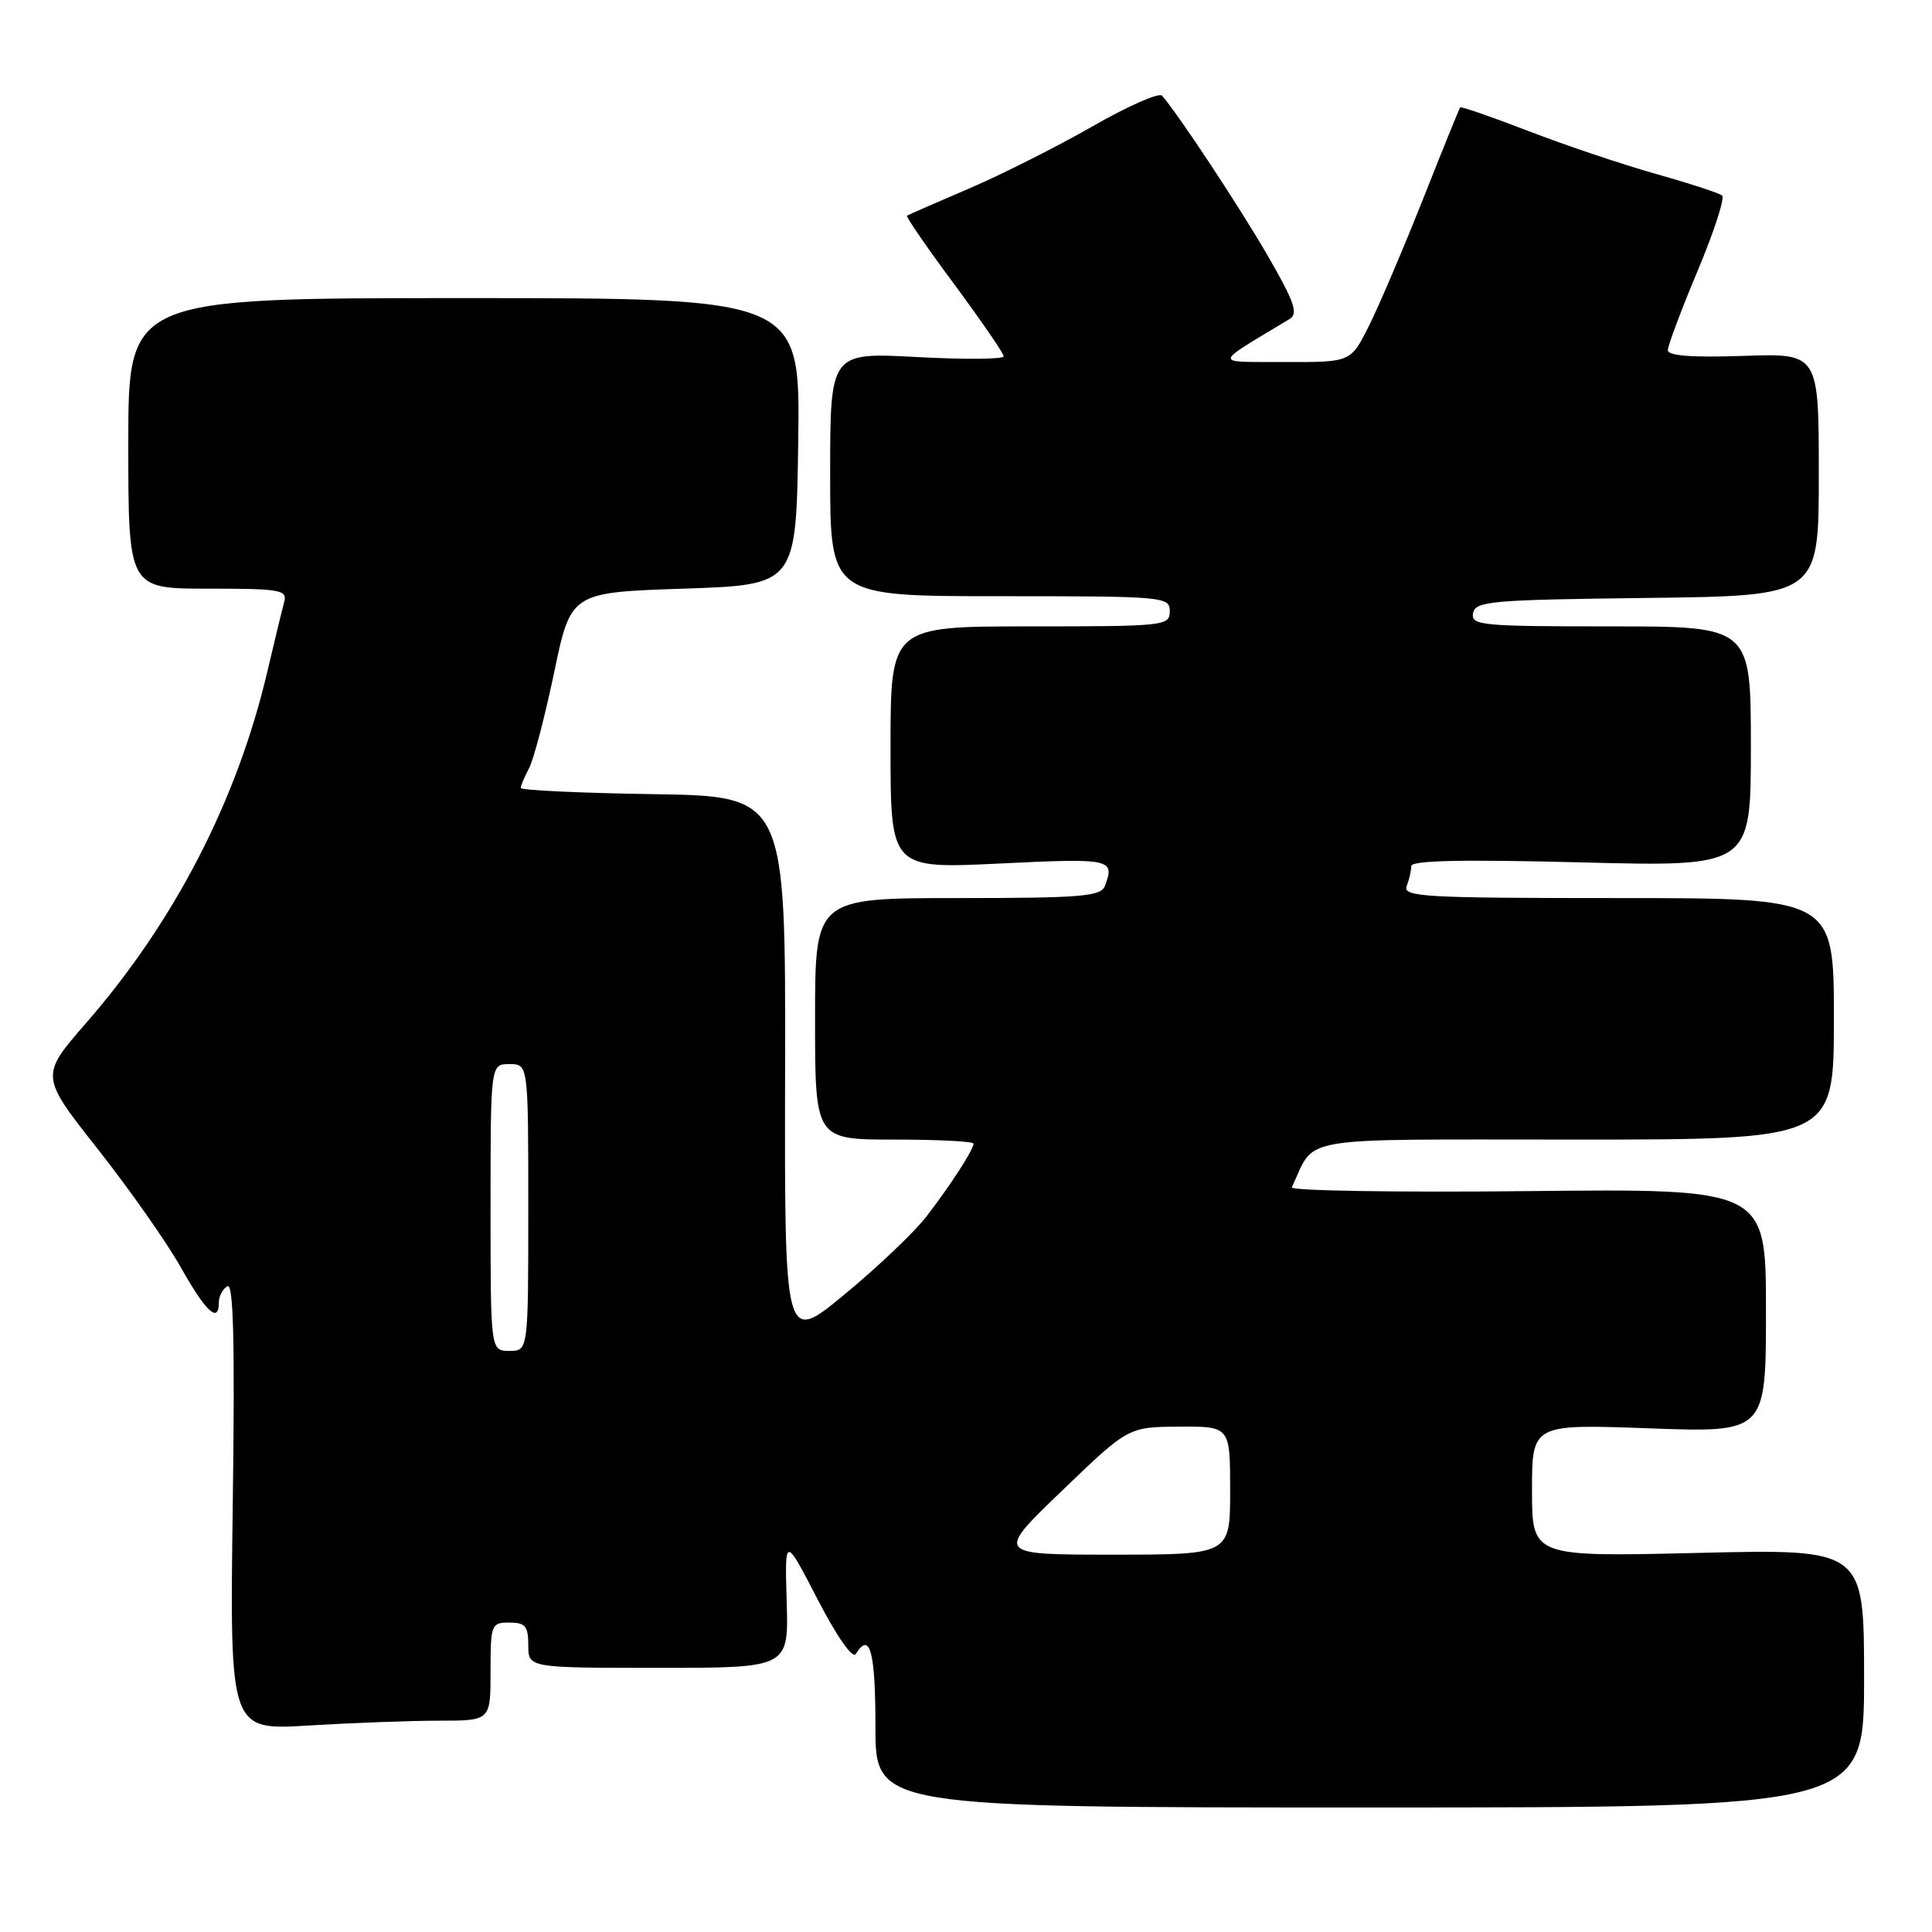 <?xml version="1.0" encoding="UTF-8" standalone="no"?>
<!DOCTYPE svg PUBLIC "-//W3C//DTD SVG 1.1//EN" "http://www.w3.org/Graphics/SVG/1.1/DTD/svg11.dtd" >
<svg xmlns="http://www.w3.org/2000/svg" xmlns:xlink="http://www.w3.org/1999/xlink" version="1.1" viewBox="0 0 256 256">
 <g >
 <path fill="currentColor"
d=" M 247.00 222.37 C 247.00 205.24 247.00 205.24 225.00 205.77 C 203.00 206.29 203.00 206.29 203.00 197.50 C 203.00 188.70 203.00 188.70 218.50 189.26 C 234.00 189.83 234.00 189.83 234.00 173.67 C 234.00 157.50 234.00 157.50 202.39 157.83 C 185.01 158.01 170.96 157.78 171.17 157.33 C 174.44 150.42 170.99 151.00 208.66 151.00 C 243.00 151.00 243.00 151.00 243.00 135.00 C 243.00 119.00 243.00 119.00 214.39 119.00 C 188.72 119.00 185.85 118.84 186.39 117.42 C 186.73 116.55 187.00 115.35 187.00 114.76 C 187.00 114.01 193.79 113.87 209.50 114.27 C 232.00 114.85 232.00 114.85 232.00 98.93 C 232.00 83.00 232.00 83.00 213.43 83.00 C 196.28 83.00 194.88 82.87 195.19 81.25 C 195.50 79.65 197.53 79.48 218.26 79.23 C 241.00 78.96 241.00 78.96 241.00 62.89 C 241.00 46.81 241.00 46.81 231.00 47.16 C 224.19 47.39 221.00 47.15 221.00 46.40 C 221.00 45.80 222.77 41.07 224.94 35.90 C 227.11 30.73 228.57 26.24 228.19 25.91 C 227.81 25.59 223.90 24.31 219.50 23.07 C 215.10 21.83 207.50 19.28 202.60 17.39 C 197.71 15.51 193.60 14.08 193.48 14.23 C 193.36 14.38 191.12 19.90 188.51 26.50 C 185.89 33.10 182.67 40.64 181.36 43.25 C 178.97 48.00 178.97 48.00 170.23 47.97 C 160.63 47.93 160.56 48.50 170.91 42.25 C 172.05 41.56 171.49 39.95 168.02 33.95 C 164.29 27.49 156.14 15.15 153.98 12.68 C 153.59 12.23 149.43 14.06 144.75 16.75 C 140.06 19.43 132.69 23.15 128.36 25.00 C 124.04 26.85 120.36 28.46 120.18 28.58 C 120.01 28.70 122.82 32.78 126.43 37.65 C 130.03 42.52 132.99 46.82 132.99 47.21 C 133.00 47.61 127.83 47.65 121.50 47.31 C 110.00 46.69 110.00 46.69 110.00 62.85 C 110.00 79.00 110.00 79.00 132.50 79.00 C 154.33 79.00 155.00 79.06 155.00 81.00 C 155.00 82.93 154.33 83.00 136.50 83.00 C 118.00 83.00 118.00 83.00 118.00 99.06 C 118.00 115.12 118.00 115.12 132.50 114.42 C 147.27 113.70 147.78 113.81 146.39 117.42 C 145.87 118.78 143.20 119.00 126.89 119.00 C 108.00 119.00 108.00 119.00 108.00 135.00 C 108.00 151.00 108.00 151.00 118.50 151.00 C 124.28 151.00 129.00 151.24 129.00 151.54 C 129.00 152.33 125.99 156.99 122.76 161.19 C 121.20 163.22 116.33 167.86 111.94 171.49 C 103.95 178.10 103.95 178.10 104.03 141.80 C 104.10 105.50 104.10 105.50 86.55 105.23 C 76.90 105.08 69.00 104.71 69.00 104.41 C 69.00 104.11 69.49 102.95 70.09 101.82 C 70.70 100.70 72.19 94.99 73.42 89.14 C 75.64 78.50 75.64 78.50 90.57 78.00 C 105.50 77.50 105.50 77.50 105.77 58.50 C 106.04 39.50 106.04 39.50 61.52 39.50 C 17.00 39.50 17.00 39.50 17.00 58.75 C 17.00 78.00 17.00 78.00 27.57 78.00 C 37.15 78.00 38.09 78.16 37.66 79.75 C 37.40 80.71 36.39 84.88 35.42 89.00 C 31.43 106.01 23.15 122.08 11.43 135.53 C 5.31 142.56 5.31 142.56 12.95 152.25 C 17.15 157.58 22.12 164.65 23.98 167.97 C 27.31 173.88 29.00 175.43 29.00 172.56 C 29.00 171.77 29.50 170.81 30.12 170.43 C 30.94 169.92 31.13 177.70 30.84 199.51 C 30.44 229.28 30.44 229.28 40.88 228.64 C 46.62 228.29 54.39 228.00 58.16 228.00 C 65.00 228.00 65.00 228.00 65.00 221.50 C 65.00 215.23 65.09 215.00 67.50 215.00 C 69.61 215.00 70.00 215.47 70.00 218.00 C 70.00 221.00 70.00 221.00 87.25 221.00 C 104.50 221.00 104.50 221.00 104.24 212.25 C 103.98 203.50 103.98 203.50 108.33 211.91 C 110.91 216.89 112.98 219.85 113.40 219.16 C 115.27 216.13 116.00 218.81 116.00 228.75 C 116.00 239.50 116.00 239.50 181.50 239.50 C 247.00 239.50 247.00 239.50 247.00 222.37 Z  M 140.71 197.54 C 149.50 189.08 149.50 189.08 156.25 189.04 C 163.00 189.00 163.00 189.00 163.00 197.50 C 163.00 206.00 163.00 206.00 147.46 206.00 C 131.91 206.00 131.91 206.00 140.71 197.54 Z  M 65.00 160.00 C 65.00 141.00 65.00 141.00 67.50 141.00 C 70.00 141.00 70.00 141.00 70.00 160.00 C 70.00 179.00 70.00 179.00 67.50 179.00 C 65.00 179.00 65.00 179.00 65.00 160.00 Z "/>
</g>
</svg>